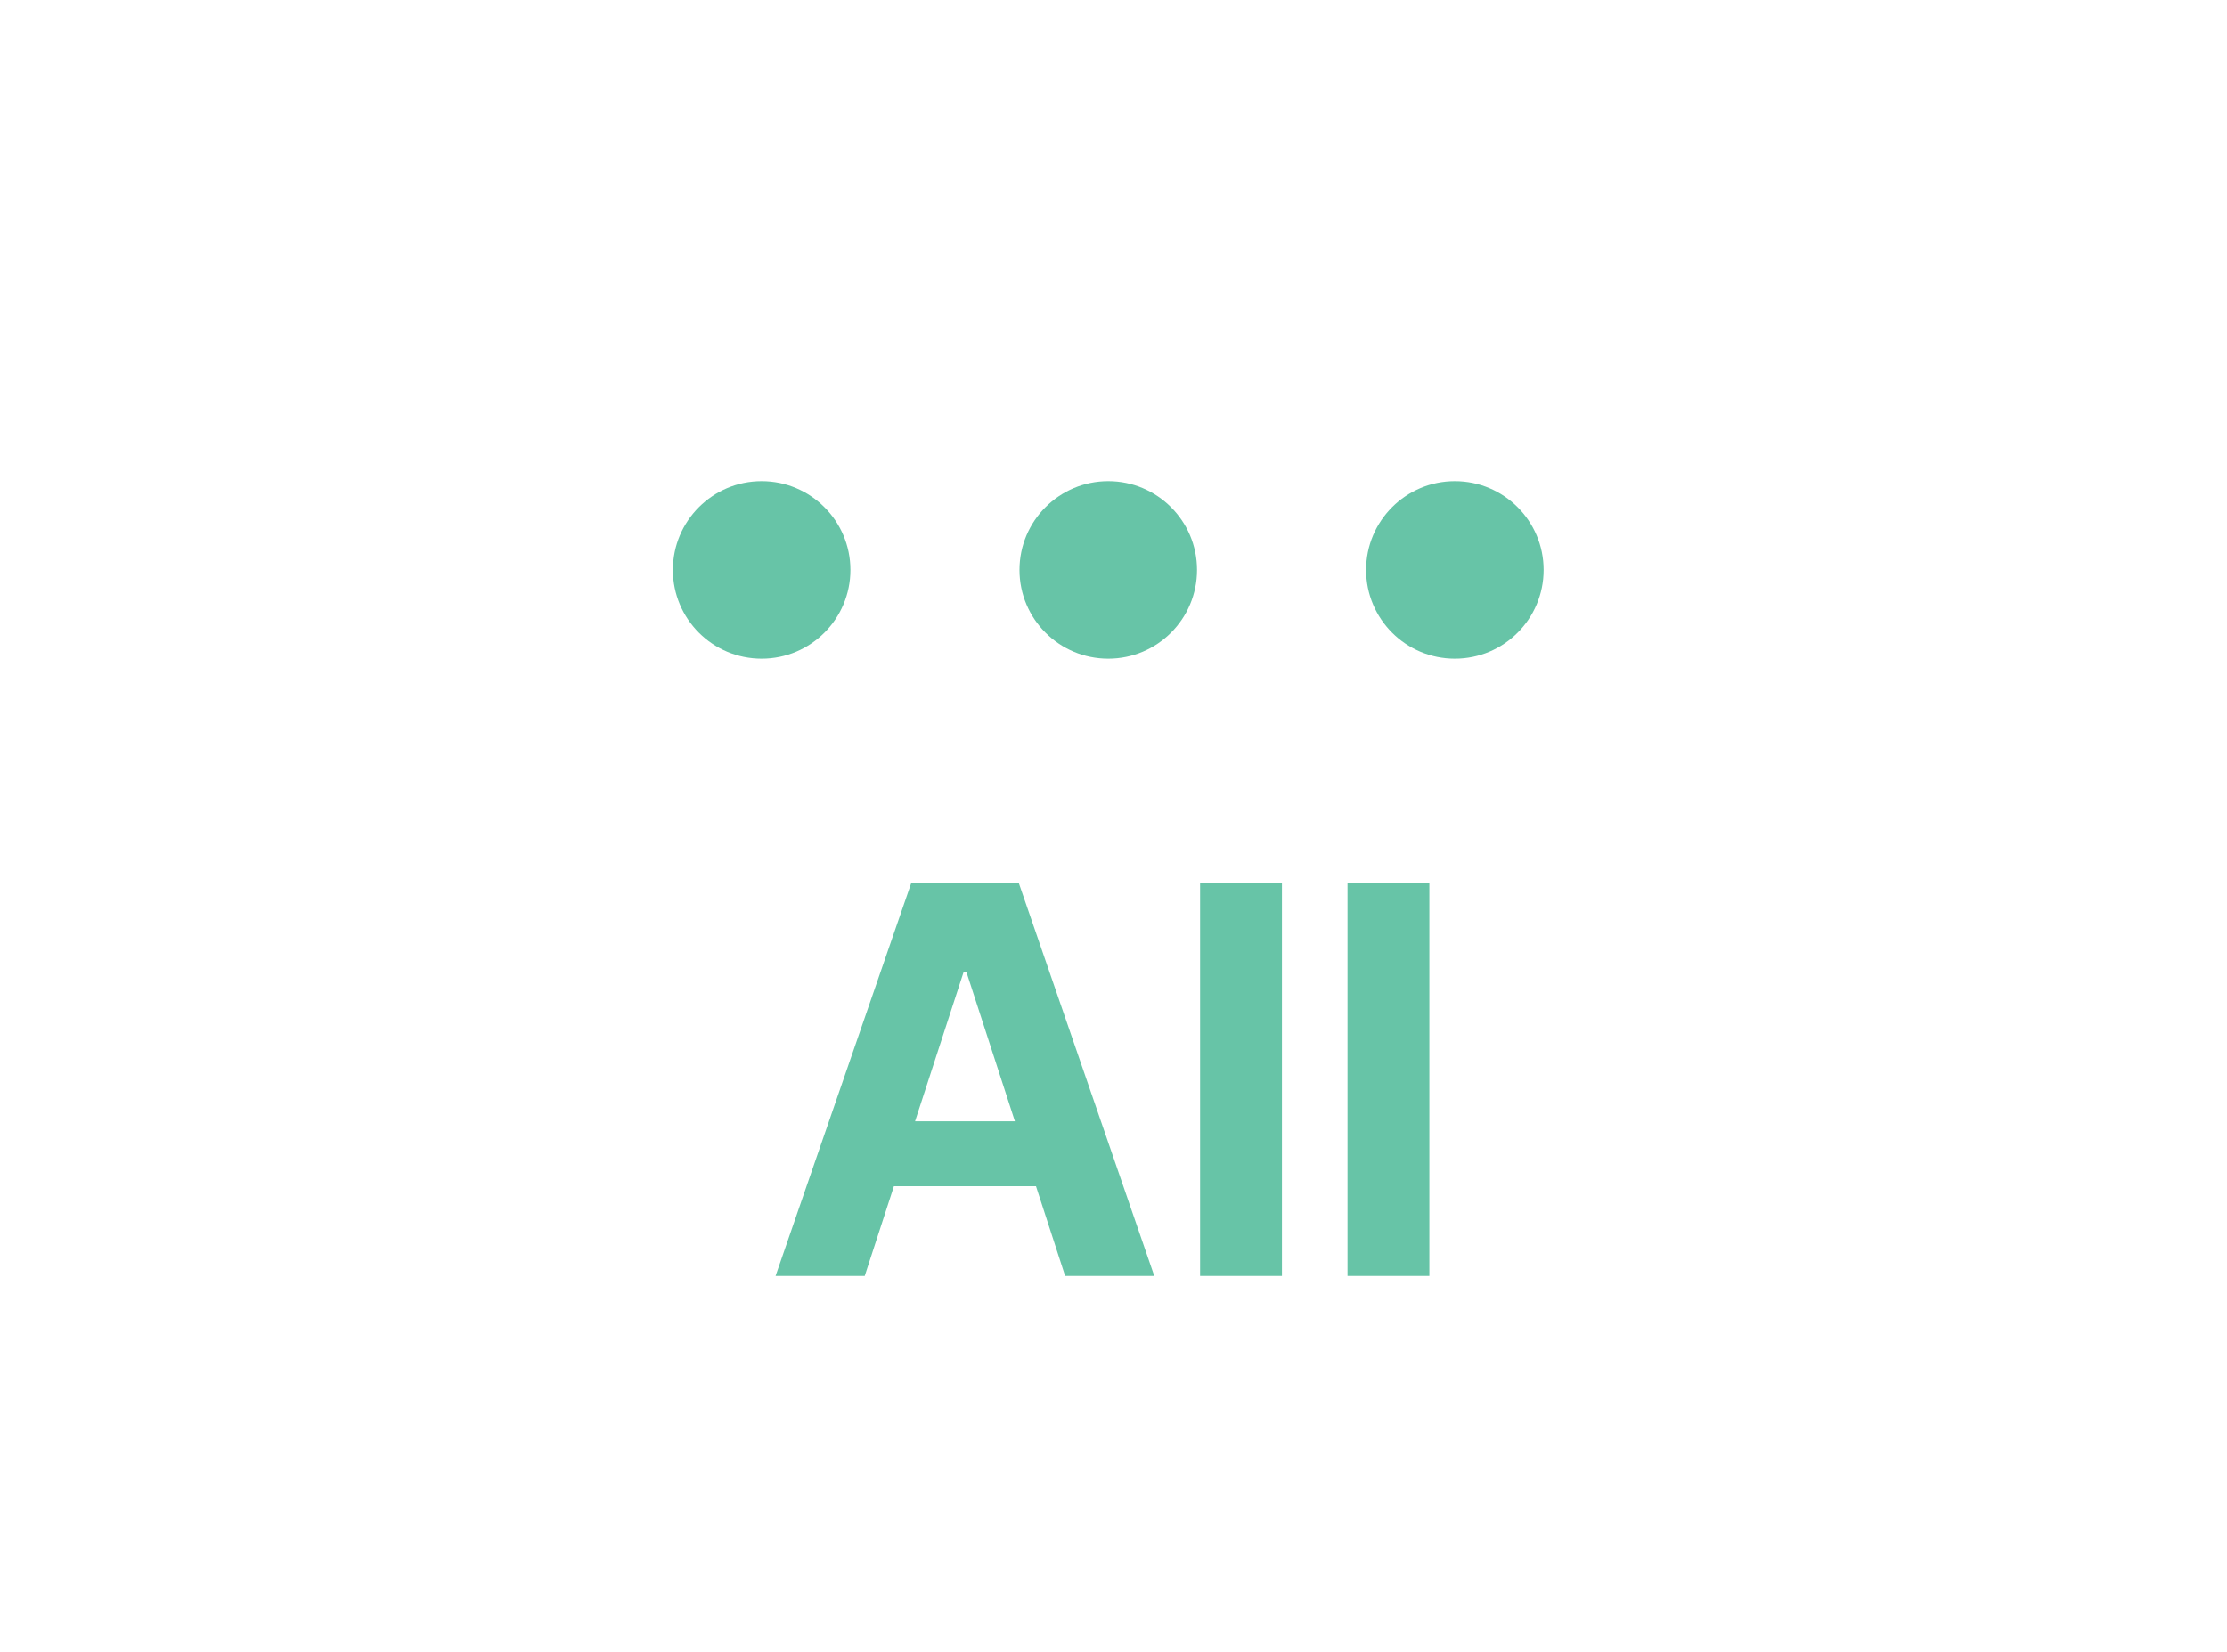 <svg width="620" height="460" viewBox="0 0 620 460" fill="none" xmlns="http://www.w3.org/2000/svg">
<rect width="620" height="460" fill="white"/>
<path d="M240.743 355.313H215.923L253.74 245.767H283.588L321.351 355.313H296.532L269.092 270.8H268.236L240.743 355.313ZM239.191 312.254H297.816V330.333H239.191V312.254ZM356.895 245.767V355.313H334.108V245.767H356.895ZM397.935 245.767V355.313H375.148V245.767H397.935Z" fill="#67C4A7"/>
<circle cx="212.046" cy="158.712" r="24.712" fill="#67C4A7"/>
<circle cx="308.54" cy="158.712" r="24.712" fill="#67C4A7"/>
<circle cx="405.035" cy="158.712" r="24.712" fill="#67C4A7"/>
</svg>
